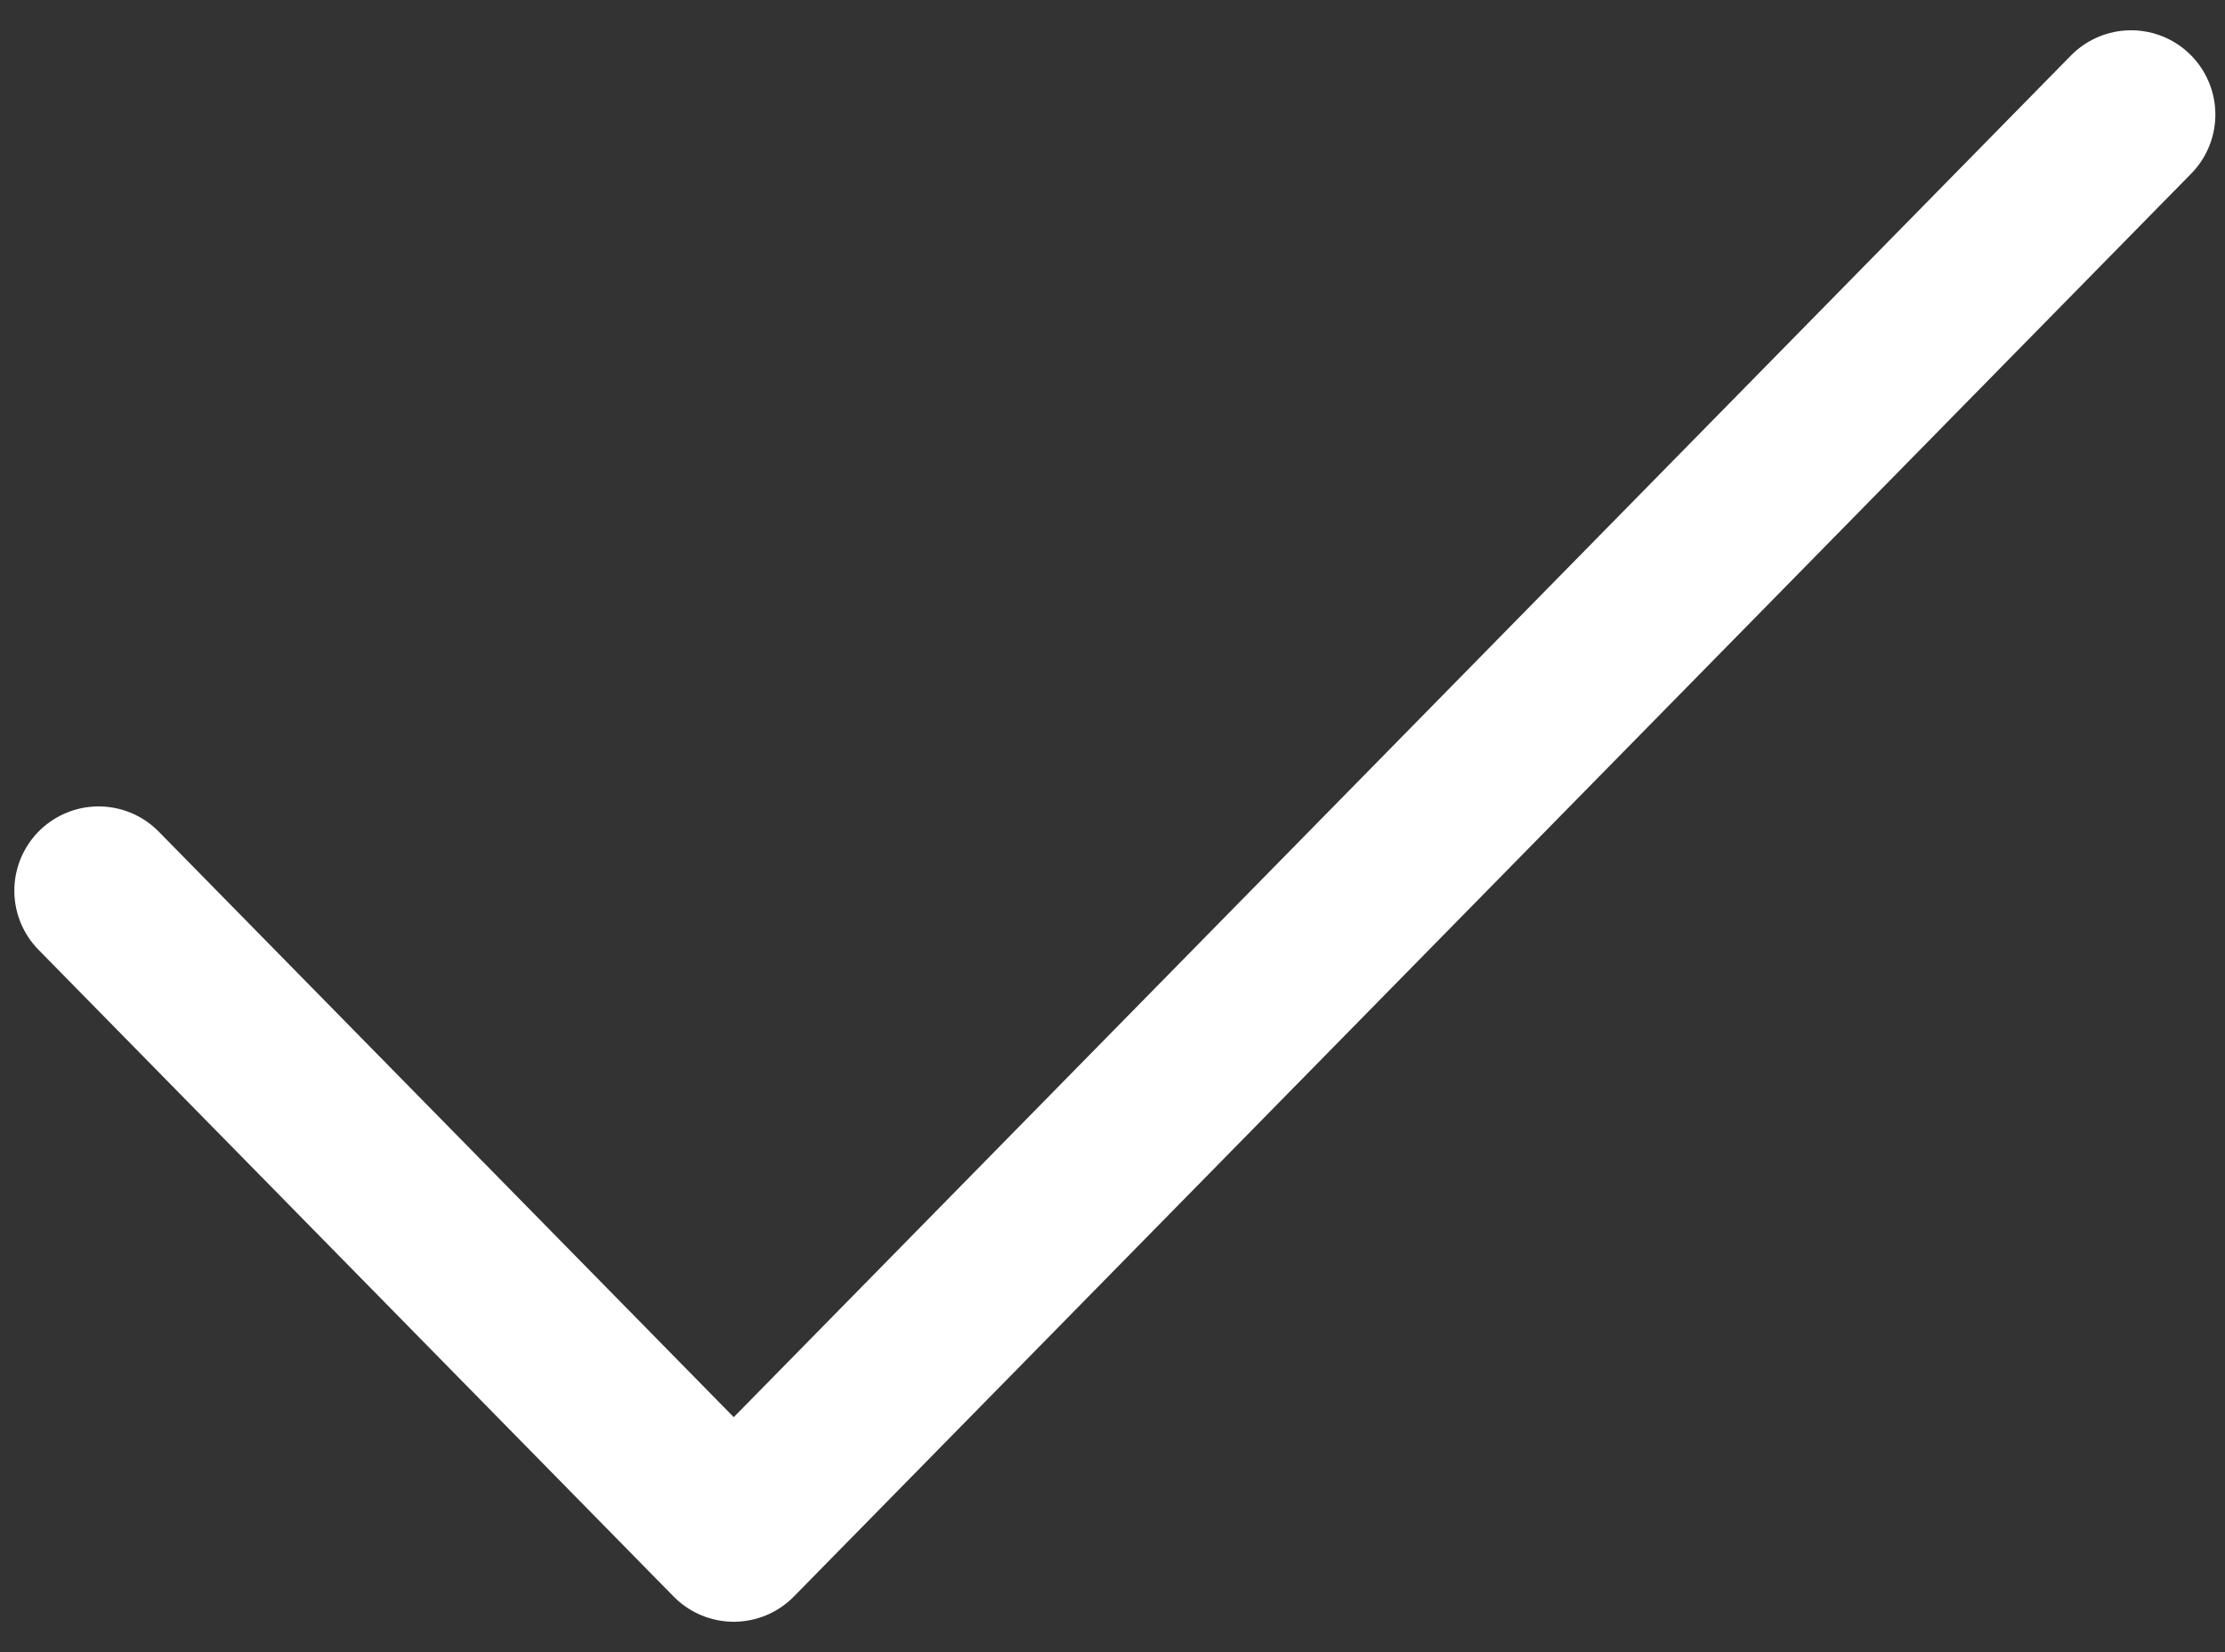 <svg width="66" height="49" viewBox="0 0 66 49" fill="none" xmlns="http://www.w3.org/2000/svg">
<rect x="0" y="0" width="66" height="49" fill="#333333" stroke="none"/>
<path d="M63.214 3.398L21.765 45.601L2.925 26.418" stroke="white" stroke-width="5" stroke-linecap="round" stroke-linejoin="round"/>
</svg>
